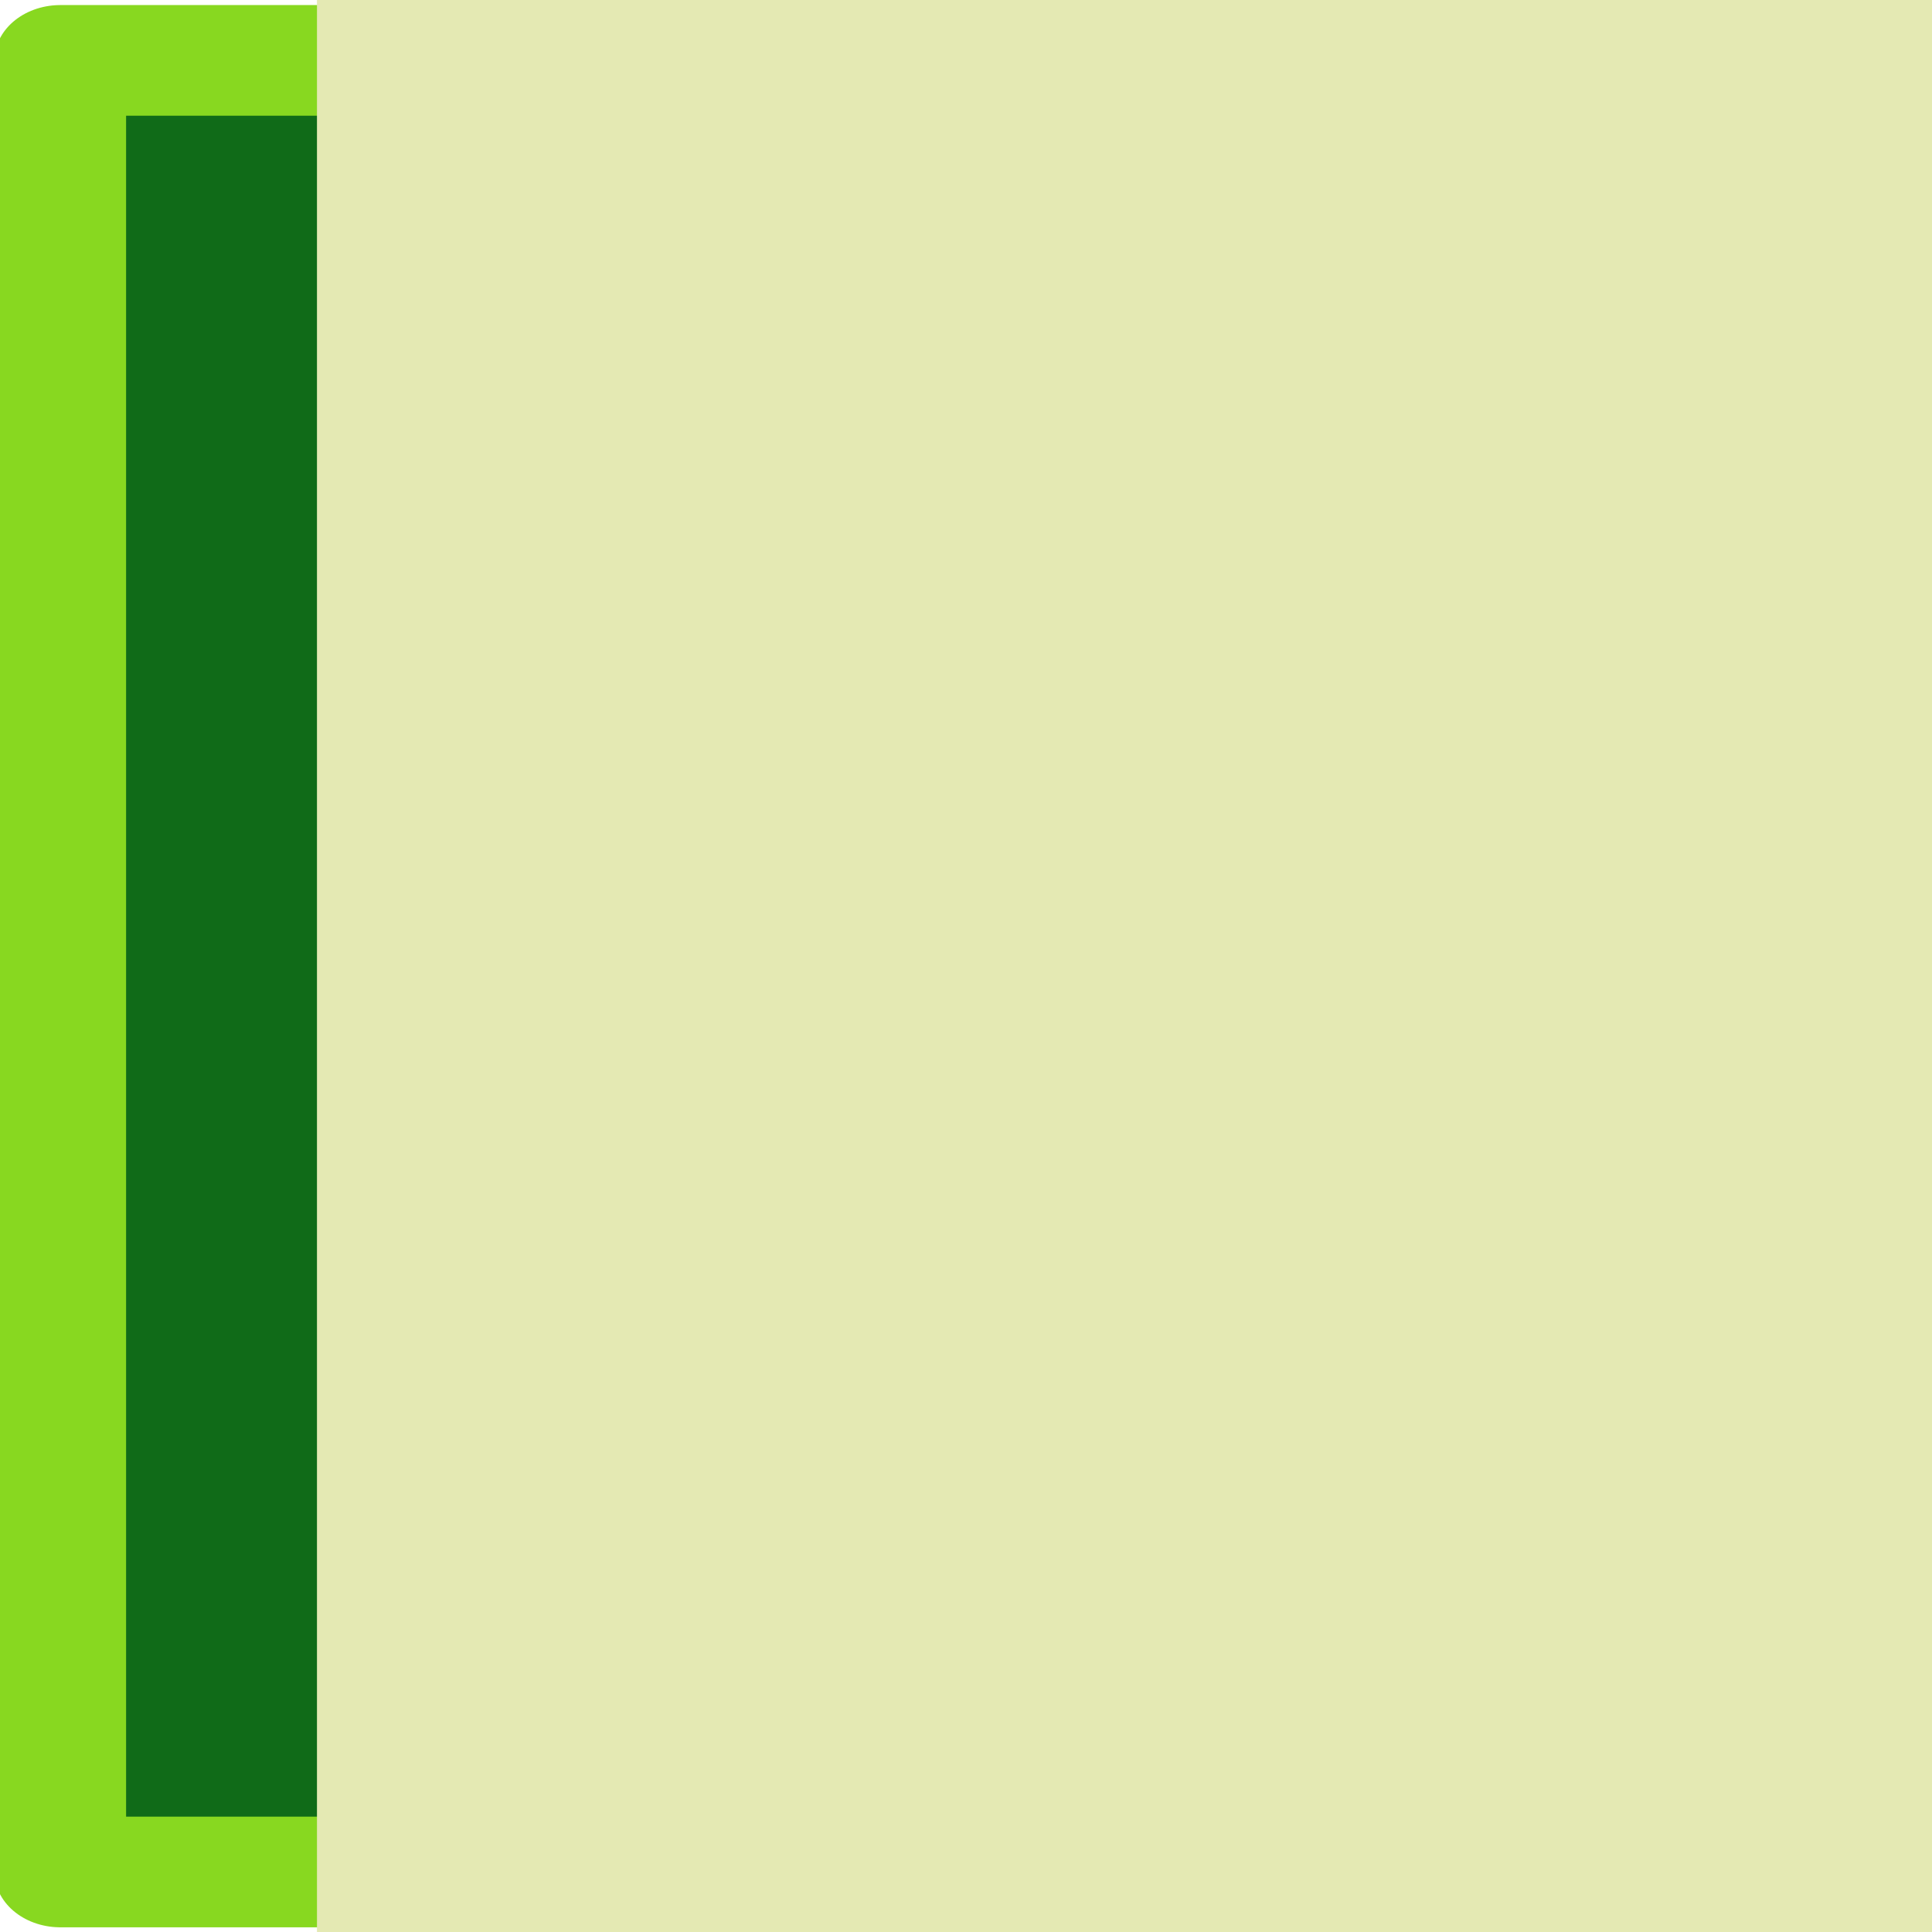 <?xml version="1.0" encoding="UTF-8" standalone="no"?>
<!-- Created with Inkscape (http://www.inkscape.org/) -->

<svg
   xmlns:dc="http://purl.org/dc/elements/1.1/"
   xmlns:cc="http://creativecommons.org/ns#"
   xmlns:rdf="http://www.w3.org/1999/02/22-rdf-syntax-ns#"
   xmlns:svg="http://www.w3.org/2000/svg"
   xmlns="http://www.w3.org/2000/svg"
   xmlns:sodipodi="http://sodipodi.sourceforge.net/DTD/sodipodi-0.dtd"
   xmlns:inkscape="http://www.inkscape.org/namespaces/inkscape"
   width="16"
   height="16"
   id="svg3764"
   version="1.1"
   inkscape:version="0.91 r13725"
   sodipodi:docname="7.svg"
   inkscape:export-filename="/Users/jasonlo/src/pandemic-duplicate/webapp/images/epidemic_count_icons/7.png"
   inkscape:export-xdpi="90"
   inkscape:export-ydpi="90">
  <defs
     id="defs3766">
    <linearGradient
       id="linearGradient4998">
      <stop
         style="stop-color:#ff772d;stop-opacity:0;"
         offset="0"
         id="stop5000" />
      <stop
         style="stop-color:#ff772d;stop-opacity:1;"
         offset="1"
         id="stop5002" />
    </linearGradient>
    <linearGradient
       id="linearGradient4282">
      <stop
         style="stop-color:#756000;stop-opacity:1;"
         offset="0"
         id="stop4284" />
      <stop
         id="stop4290"
         offset="0.513"
         style="stop-color:#ffe25d;stop-opacity:1;" />
      <stop
         style="stop-color:#fff0a9;stop-opacity:1;"
         offset="1"
         id="stop4286" />
    </linearGradient>
  </defs>
  <sodipodi:namedview
     id="base"
     pagecolor="#ffffff"
     bordercolor="#666666"
     borderopacity="1.0"
     inkscape:pageopacity="0.0"
     inkscape:pageshadow="2"
     inkscape:zoom="17.90625"
     inkscape:cx="-1.45296"
     inkscape:cy="12.634611"
     inkscape:document-units="px"
     inkscape:current-layer="layer1"
     showgrid="false"
     inkscape:window-width="1440"
     inkscape:window-height="775"
     inkscape:window-x="0"
     inkscape:window-y="0"
     inkscape:window-maximized="1" />
  <g
     inkscape:label="Layer 1"
     inkscape:groupmode="layer"
     id="layer1"
     transform="translate(0,-1036.362)">
    <path
       style="fill:#106b18;fill-opacity:1;stroke:#88d820;stroke-width:0.843;stroke-miterlimit:4;stroke-opacity:1;stroke-dasharray:none;stroke-linejoin:round"
       d="m 15.121,15.206 -11.598,0 0,-13.802 11.598,0 z"
       id="path3772"
       inkscape:connector-curvature="0"
       sodipodi:nodetypes="ccccc"
       transform="matrix(1.293,0,0,1.087,-4.056,1035.336)" />
    <flowRoot
       xml:space="preserve"
       id="flowRoot5007"
       style="font-style:normal;font-weight:normal;font-size:9px;line-height:125%;font-family:Sans;letter-spacing:0px;word-spacing:0px;fill:#e4e9b3;fill-opacity:1;stroke:none"
       transform="matrix(1.862,0,0,1.862,-4.445,1029.955)"><flowRegion
         id="flowRegion5009"><rect
           id="rect5011"
           width="11.213"
           height="14.079"
           x="3.797"
           y="1.706"
           style="fill:#e4e9b3;fill-opacity:1" /></flowRegion><flowPara
         id="flowPara5013">7</flowPara></flowRoot>  </g>
</svg>
